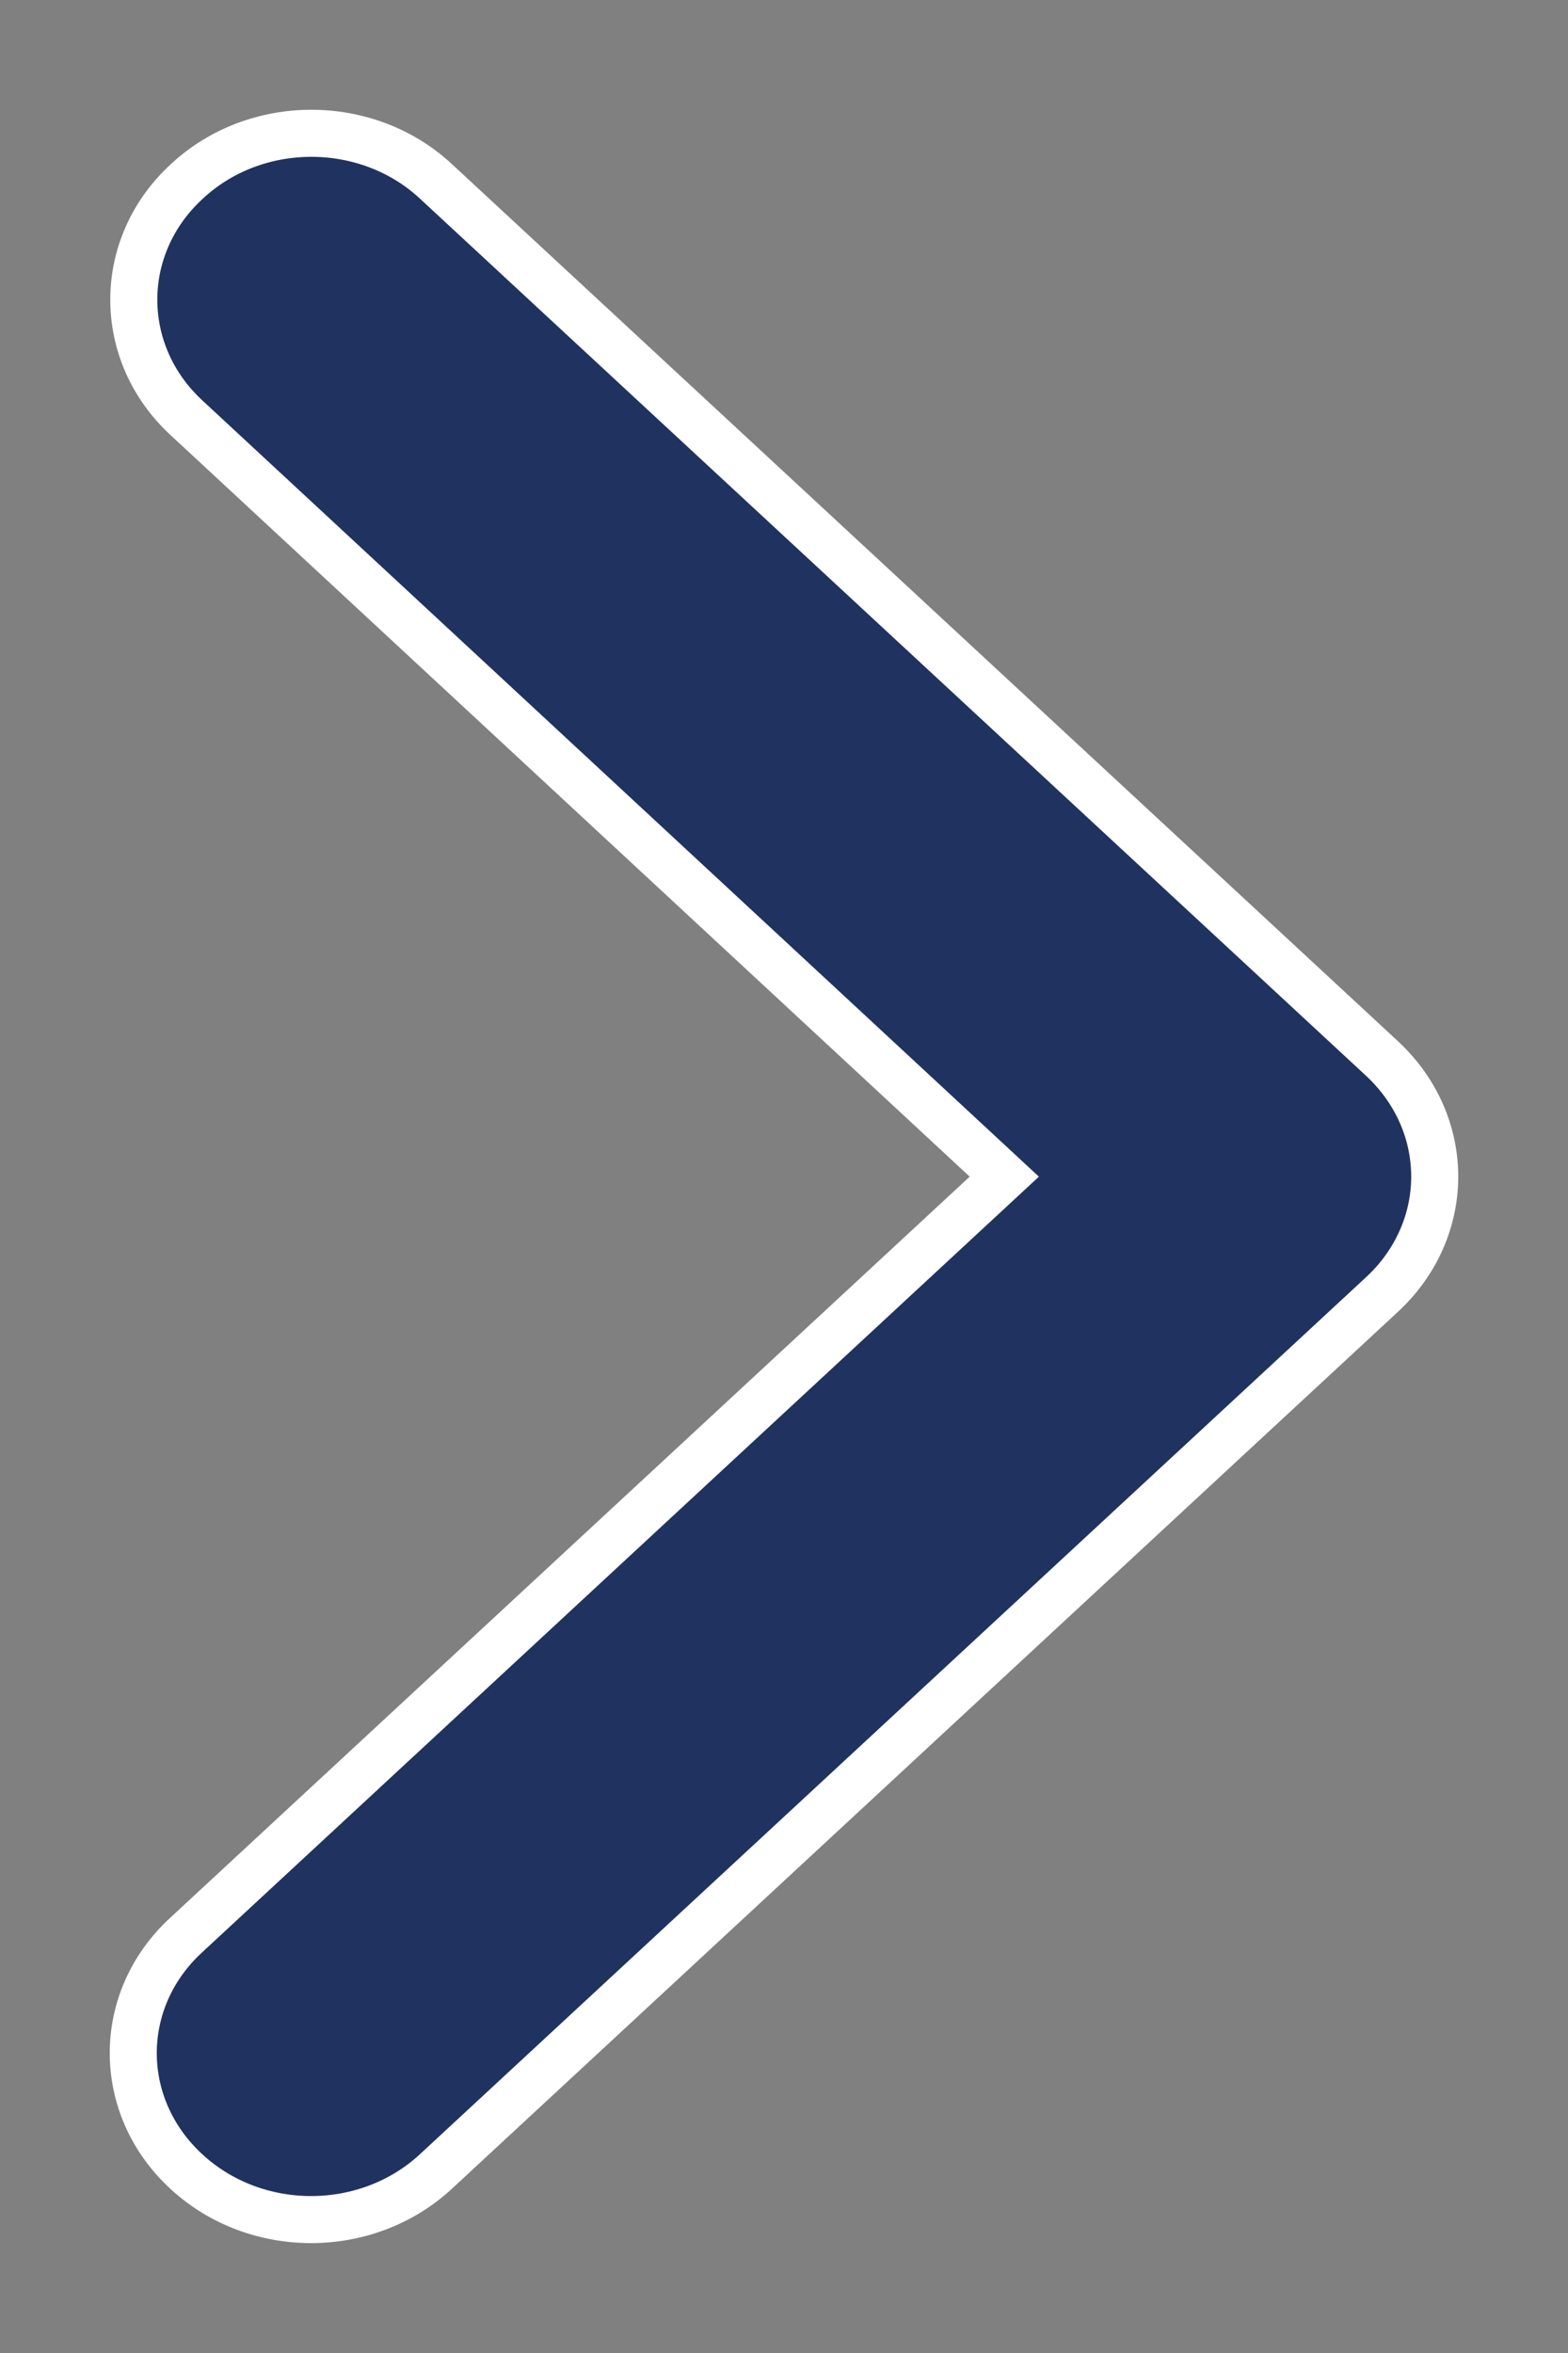 <svg width="10" height="15" viewBox="0 0 10 15" fill="none" xmlns="http://www.w3.org/2000/svg">
<rect x="0" y="0" width="10" height="15" fill="#808080" stroke="none"/>
<path d="M2.781 13.842L8.813 8.253C9.036 8.047 9.15 7.774 9.15 7.501C9.15 7.226 9.036 6.954 8.813 6.747L2.782 1.158C2.782 1.158 2.782 1.158 2.782 1.158C2.342 0.747 1.629 0.747 1.19 1.158C0.741 1.571 0.741 2.25 1.19 2.664C1.19 2.664 1.19 2.664 1.19 2.664L6.405 7.501L1.187 12.336C1.187 12.336 1.187 12.336 1.187 12.336C0.737 12.75 0.738 13.427 1.187 13.842C1.629 14.252 2.339 14.252 2.781 13.842Z" fill="#203260" stroke="white" stroke-width="0.3"/>
</svg>
